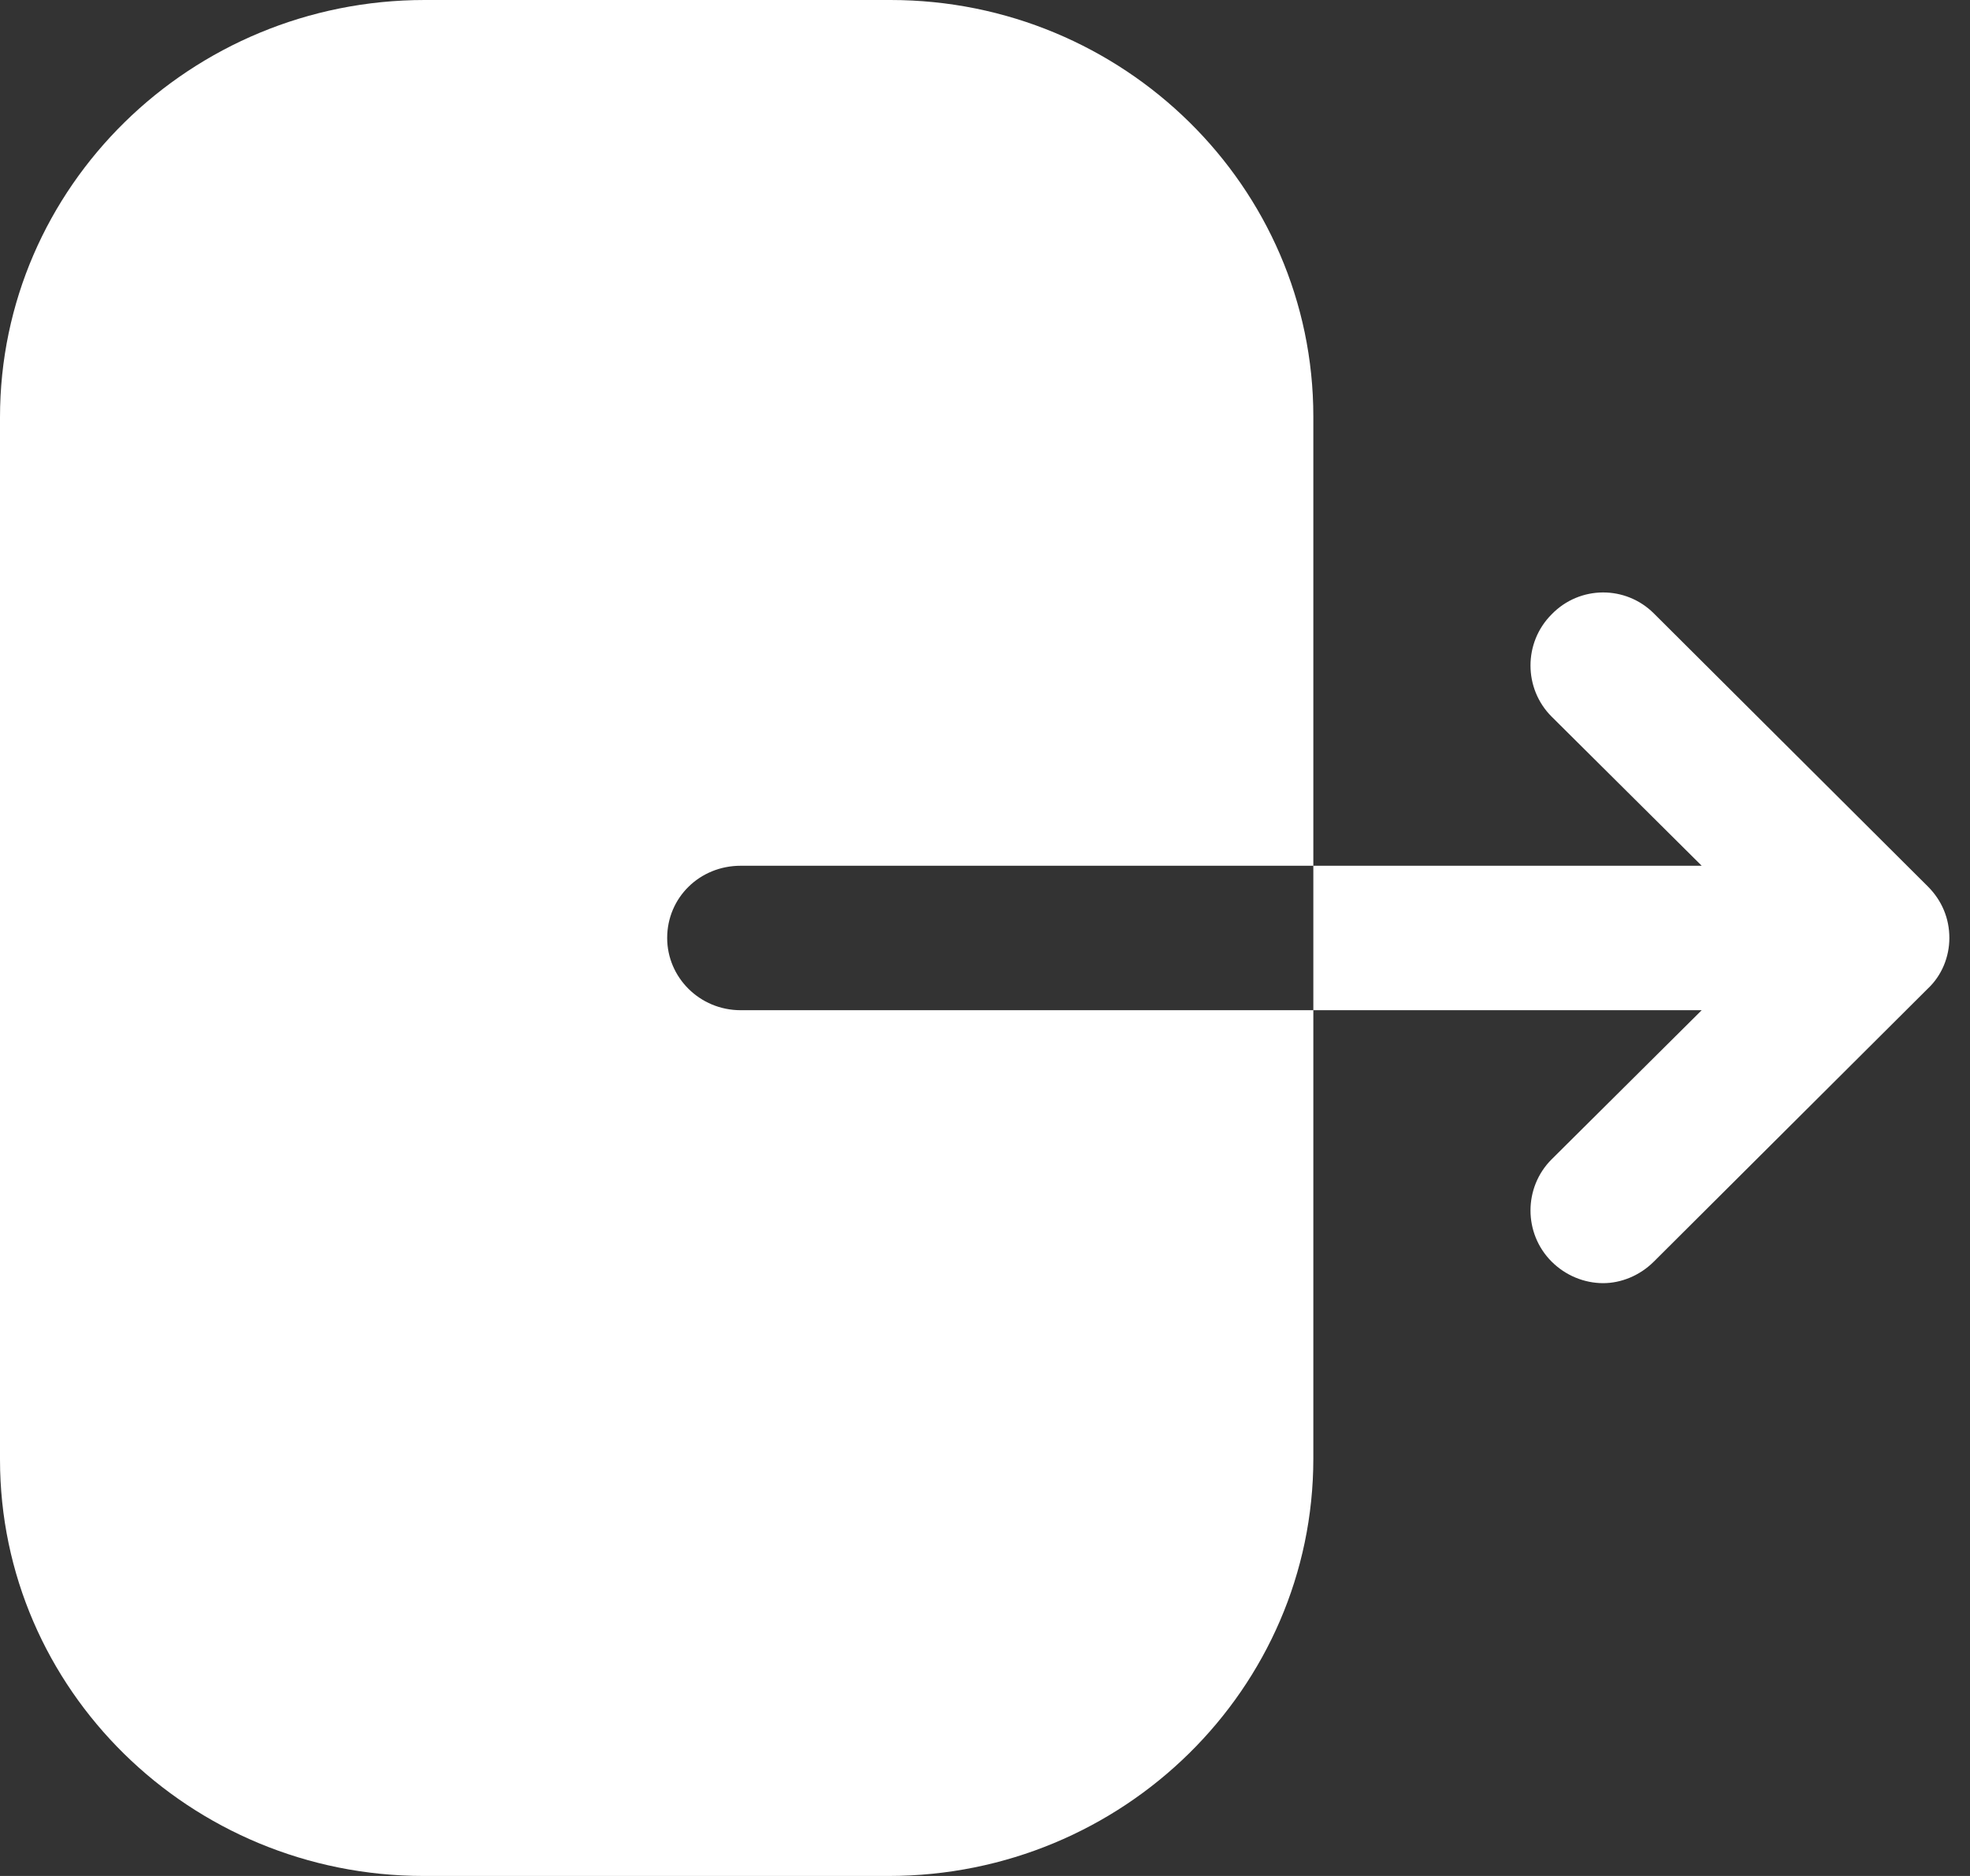 <svg width="42" height="40" viewBox="0 0 42 40" fill="none" xmlns="http://www.w3.org/2000/svg">
<rect x="0" y="0" width="42" height="40" fill="#333333" stroke="none"/>
<path d="M18.985 -3.05176e-05C23.951 -3.05176e-05 28 3.98 28 8.88V18.46H15.791C14.916 18.46 14.224 19.14 14.224 20C14.224 20.84 14.916 21.54 15.791 21.54H28V31.1C28 36 23.951 40 18.945 40H9.035C4.049 40 0 36.02 0 31.12V8.9C0 3.98 4.07 -3.05176e-05 9.055 -3.05176e-05H18.985ZM33.08 13.1C33.68 12.48 34.66 12.48 35.26 13.08L41.1 18.9C41.4 19.2 41.56 19.58 41.56 20C41.56 20.4 41.4 20.8 41.1 21.08L35.26 26.9C34.96 27.2 34.56 27.36 34.18 27.36C33.78 27.36 33.38 27.2 33.08 26.9C32.48 26.3 32.48 25.32 33.08 24.72L36.28 21.54L28 21.54V18.46L36.28 18.46L33.08 15.28C32.48 14.68 32.48 13.7 33.08 13.1Z" fill="white"/>
</svg>
